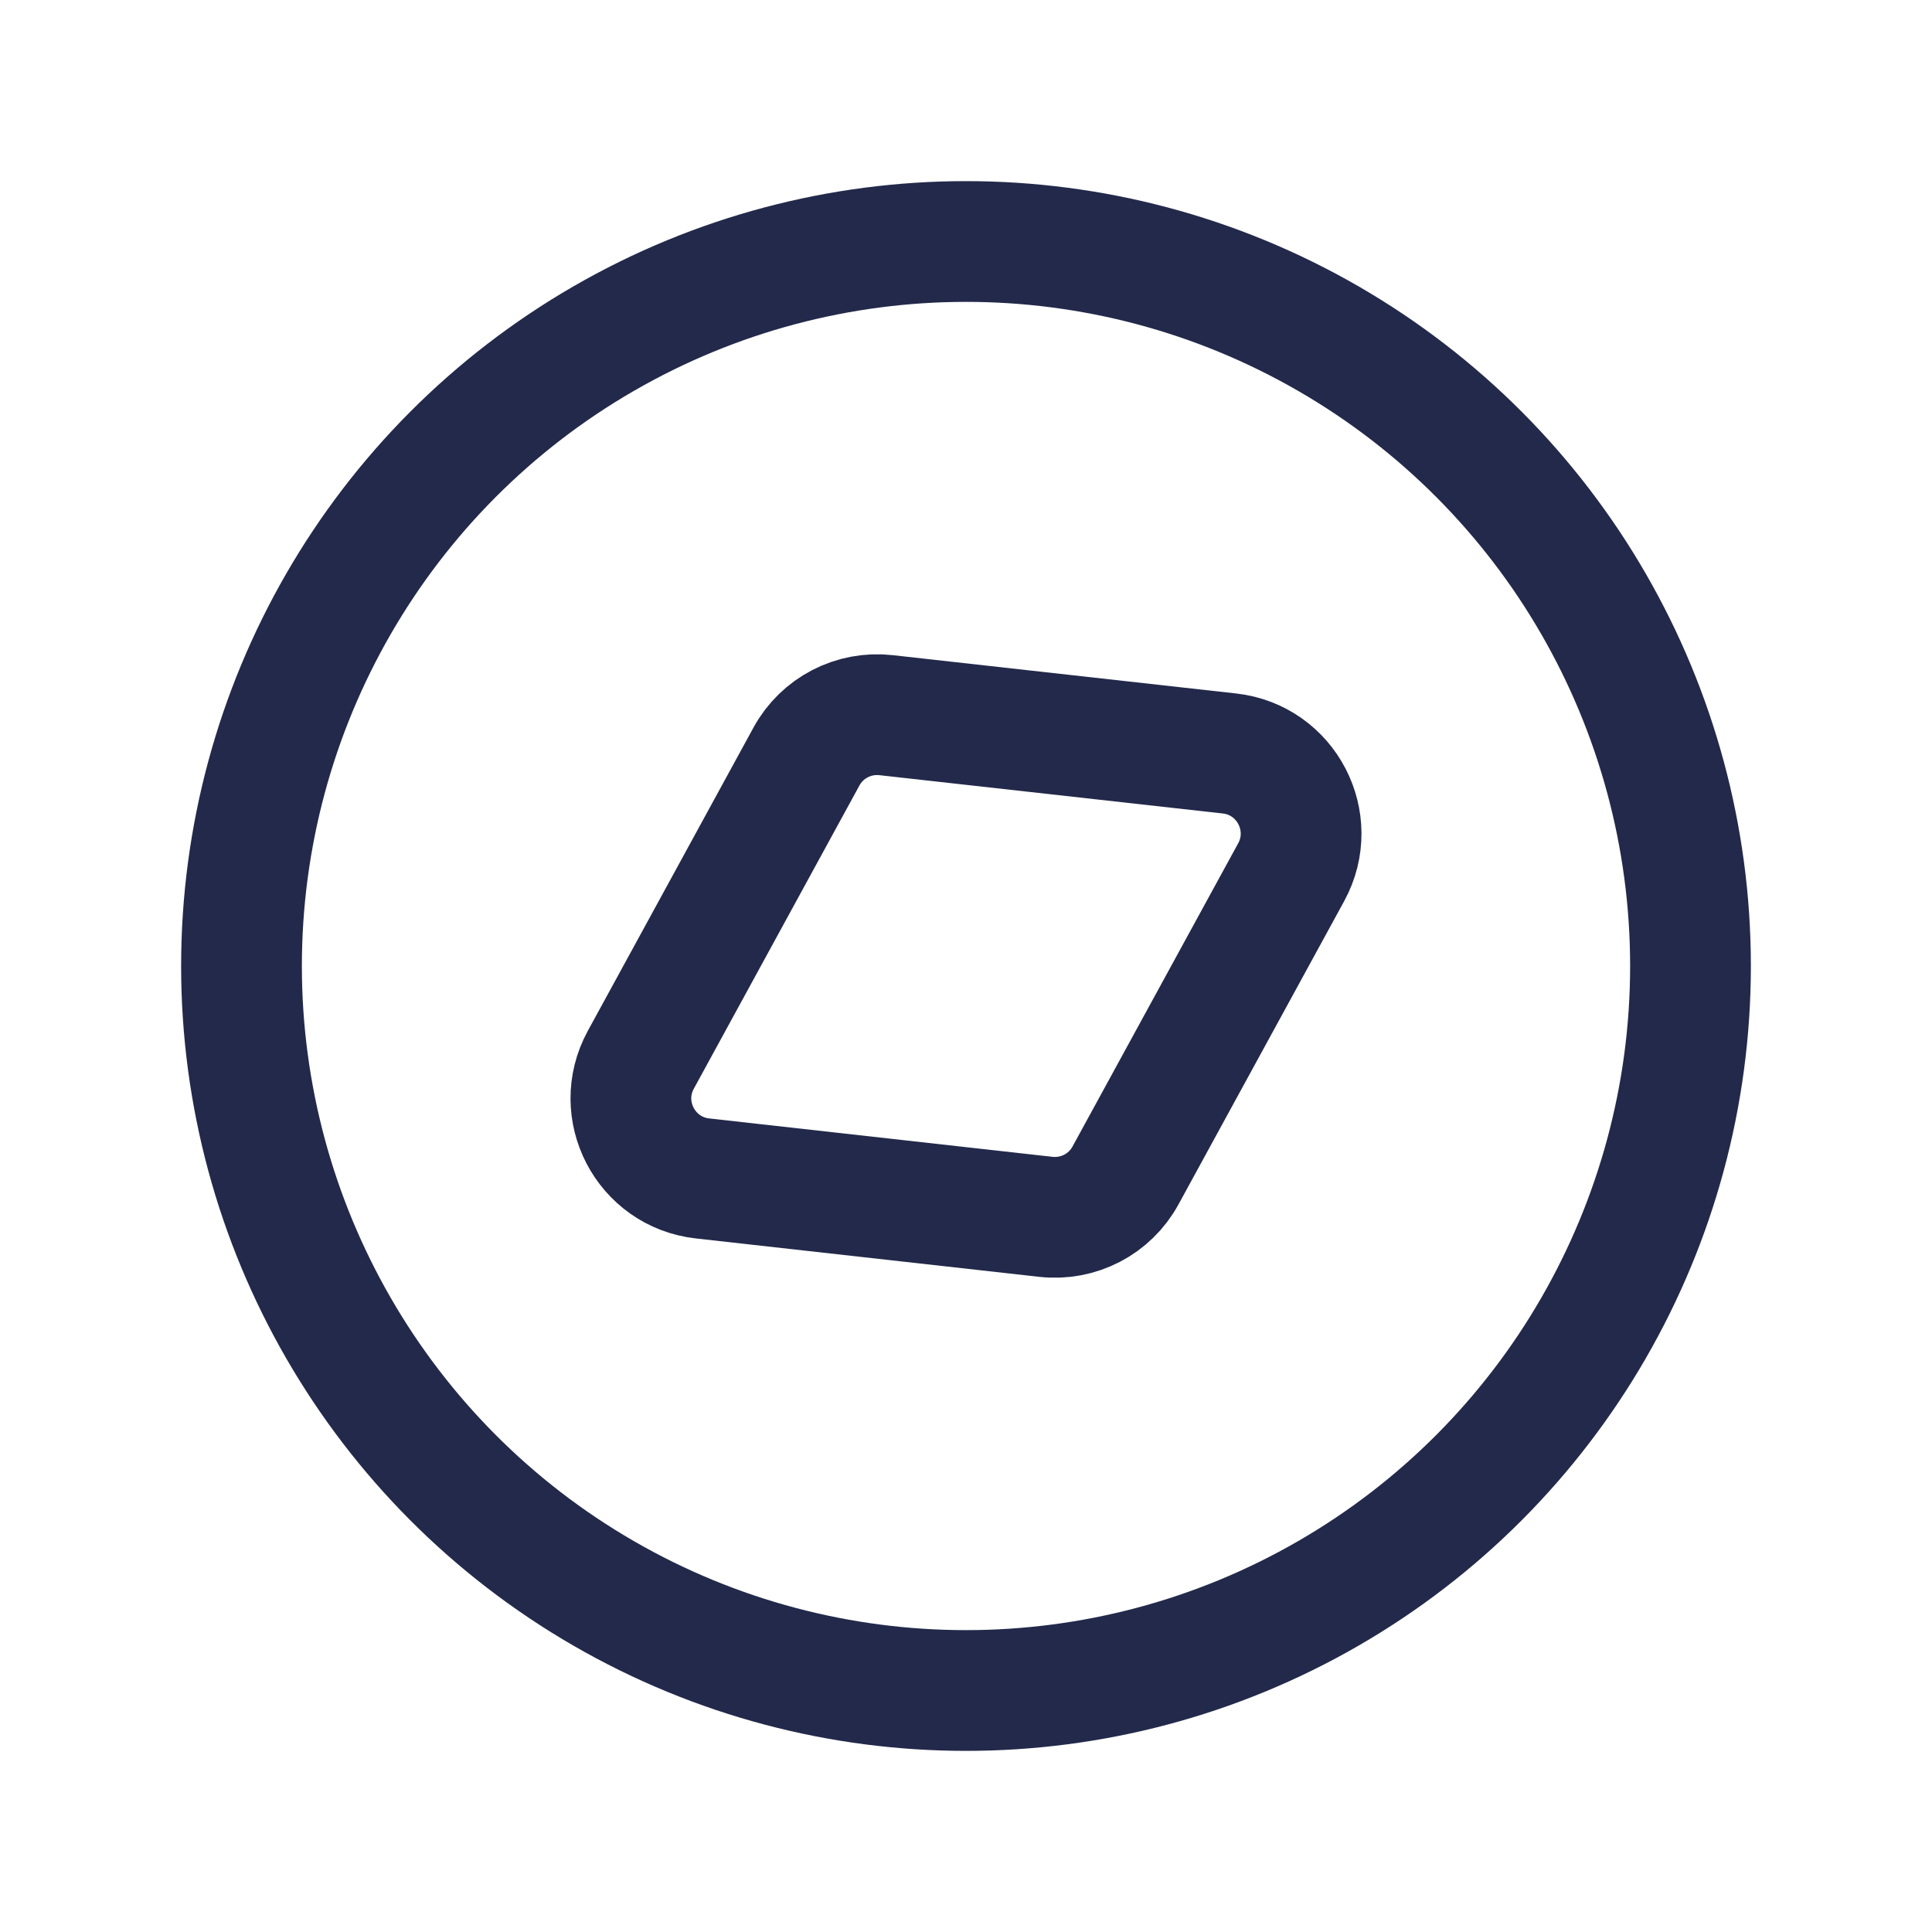 <svg width="24" height="24" viewBox="0 0 24 24" fill="none" xmlns="http://www.w3.org/2000/svg">
<circle cx="12" cy="12" r="9" stroke="#23294A" stroke-width="1.5"/>
<path d="M11.006 8.884L15.273 9.36C15.979 9.439 16.38 10.21 16.04 10.834L13.982 14.601C13.788 14.958 13.397 15.161 12.993 15.116L8.727 14.639C8.021 14.56 7.62 13.79 7.96 13.166L10.018 9.398C10.212 9.042 10.603 8.839 11.006 8.884Z" stroke="#23294A" stroke-width="1.5" stroke-linecap="round"/>
</svg>
